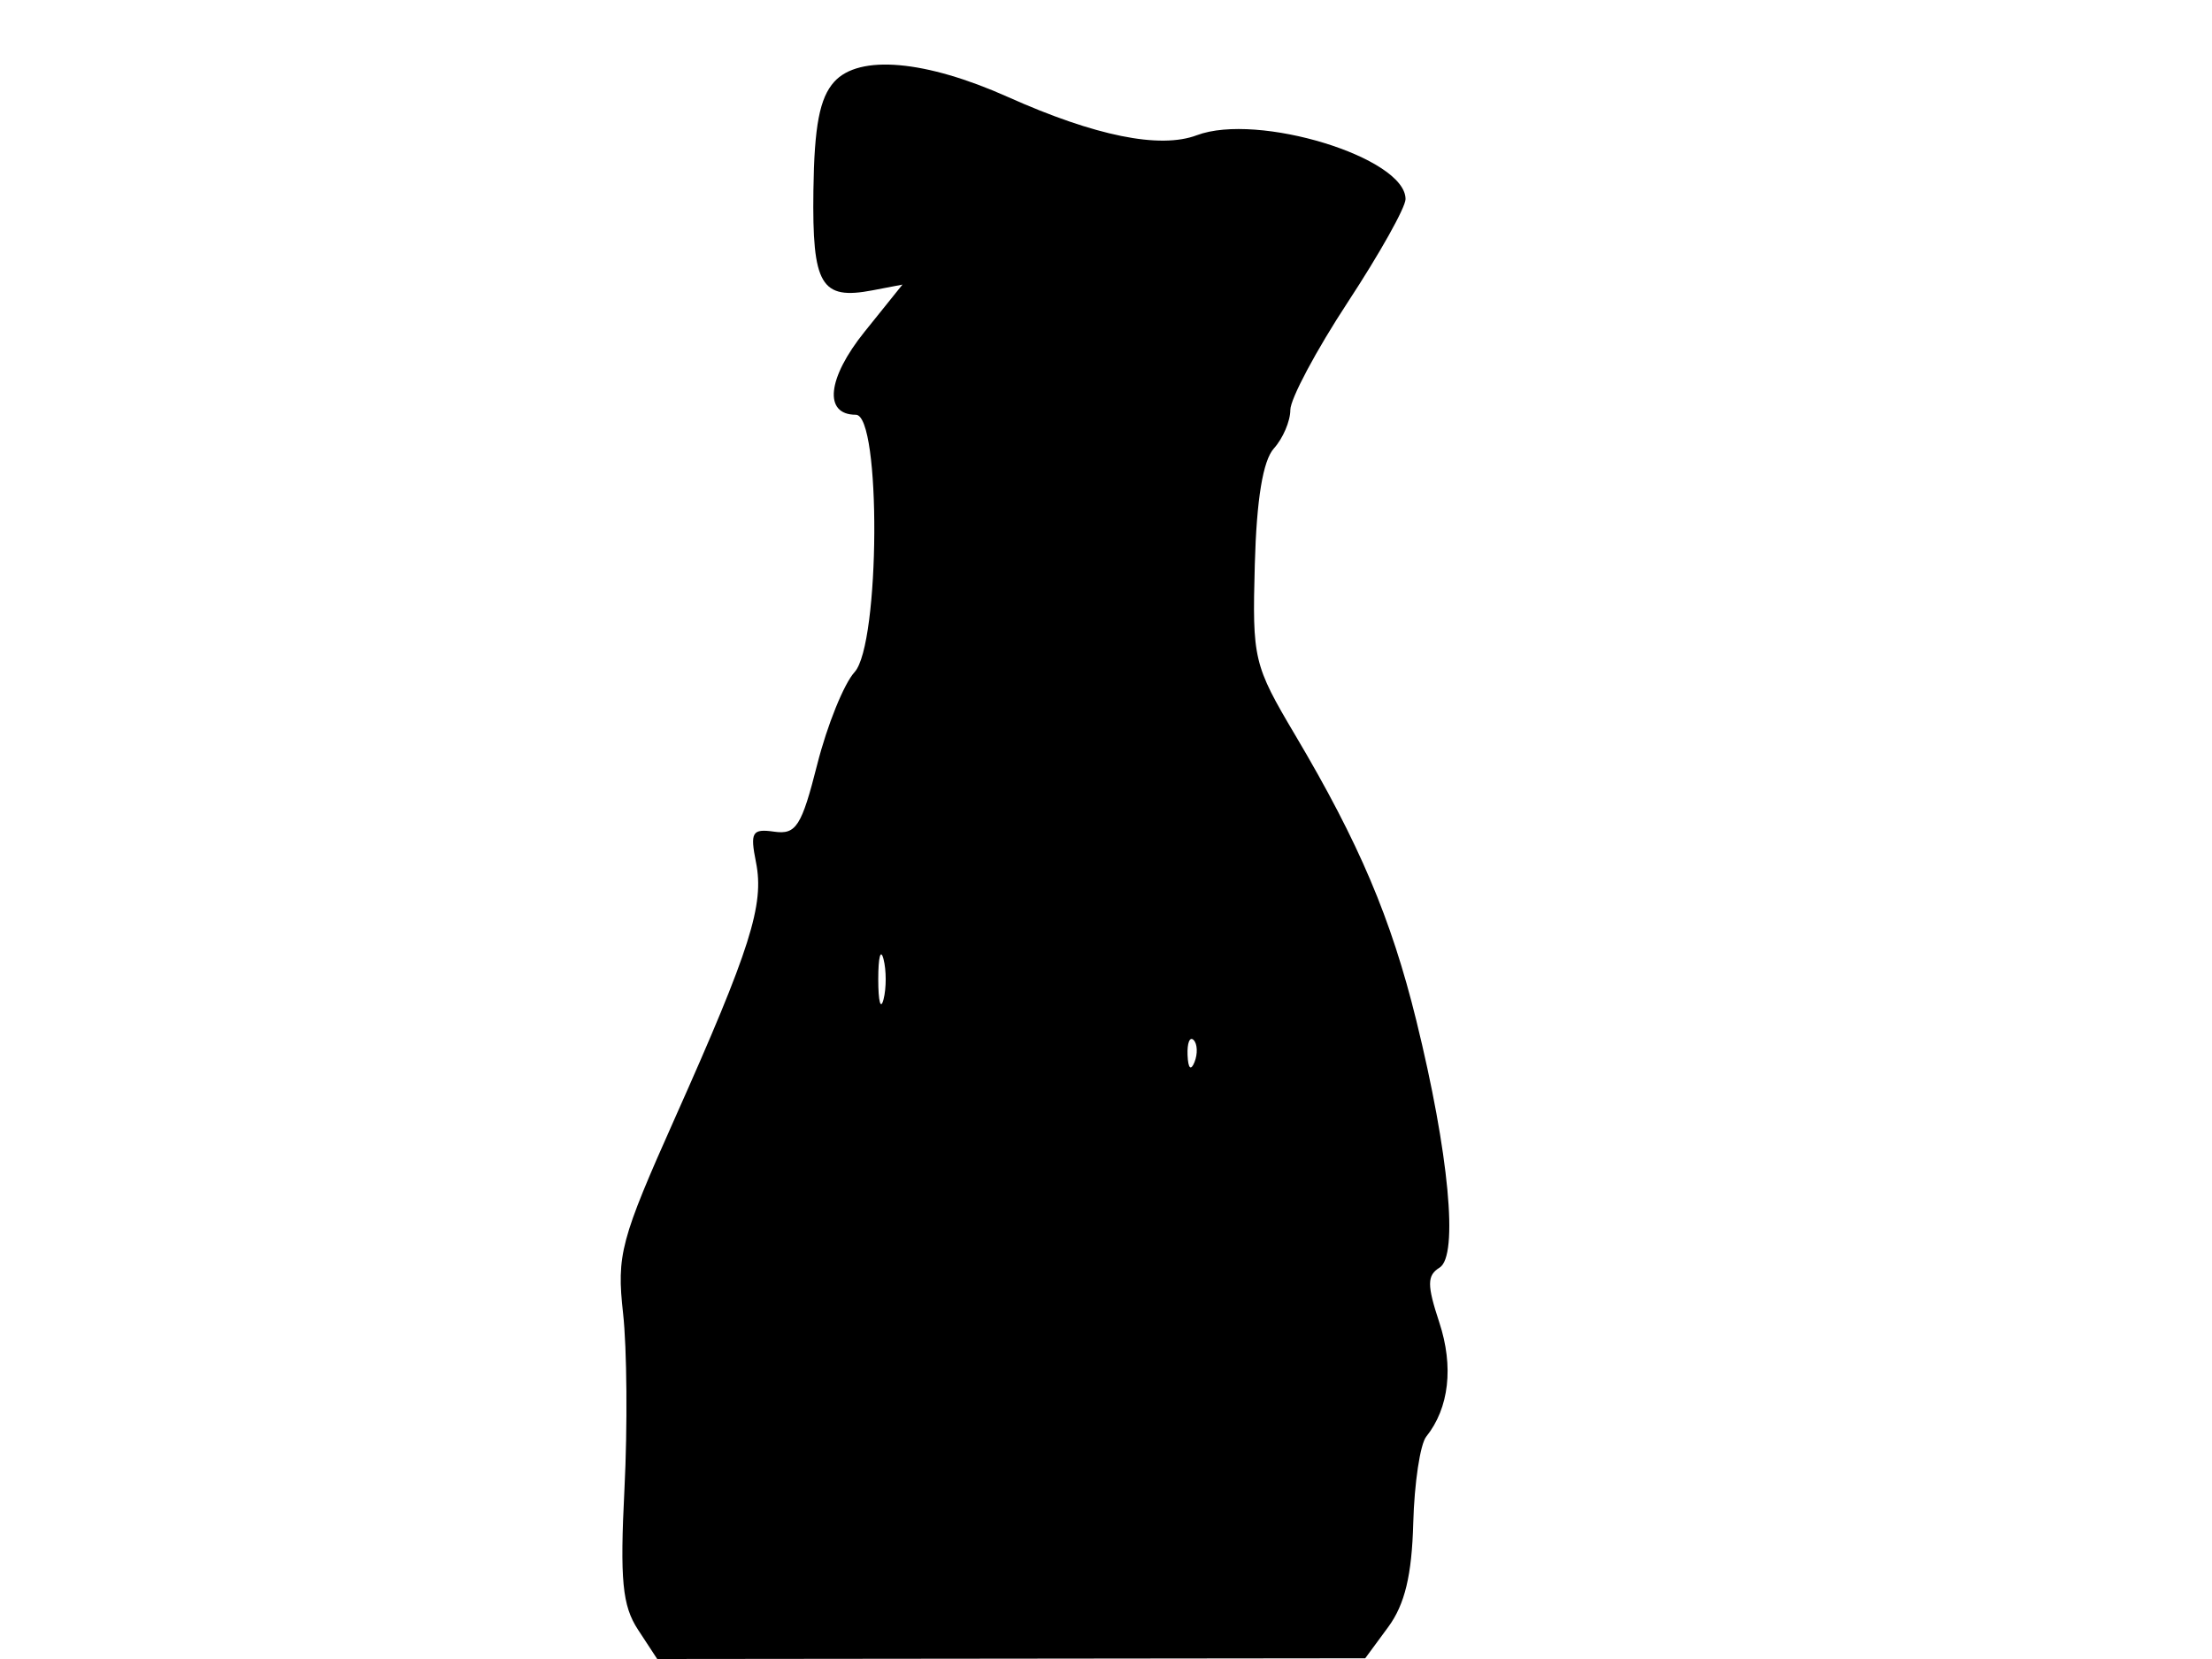 <svg xmlns="http://www.w3.org/2000/svg" width="192" height="144" viewBox="0 0 192 144" version="1.1">
	<path d="M 72.414 7.095 C 71.145 8.498, 70.679 10.922, 70.603 16.527 C 70.491 24.762, 71.256 26.056, 75.731 25.201 L 78.333 24.703 75.040 28.801 C 71.798 32.835, 71.466 36, 74.286 36 C 76.490 36, 76.392 55.909, 74.177 58.338 C 73.254 59.349, 71.798 62.949, 70.939 66.338 C 69.576 71.719, 69.103 72.461, 67.202 72.189 C 65.280 71.915, 65.095 72.226, 65.620 74.850 C 66.355 78.523, 65.139 82.362, 58.605 97 C 53.850 107.653, 53.517 108.905, 54.083 114 C 54.419 117.025, 54.473 123.868, 54.204 129.207 C 53.802 137.162, 54.015 139.373, 55.380 141.457 L 57.046 144 87.773 143.969 L 118.500 143.937 120.500 141.219 C 121.938 139.264, 122.547 136.730, 122.669 132.200 C 122.762 128.735, 123.269 125.360, 123.796 124.700 C 125.784 122.212, 126.194 118.618, 124.928 114.780 C 123.856 111.532, 123.860 110.704, 124.956 110.027 C 126.611 109.004, 125.771 100.101, 122.930 88.563 C 120.750 79.711, 117.973 73.167, 112.424 63.808 C 108.810 57.713, 108.692 57.212, 108.916 49 C 109.071 43.326, 109.623 39.975, 110.574 38.921 C 111.358 38.053, 112 36.551, 112 35.584 C 112 34.617, 114.250 30.398, 117 26.209 C 119.750 22.020, 122 18.003, 122 17.282 C 122 13.667, 109.170 9.743, 103.880 11.739 C 100.682 12.946, 95.064 11.809, 87.500 8.424 C 80.329 5.214, 74.575 4.708, 72.414 7.095 M 76.232 85 C 76.232 86.925, 76.438 87.713, 76.689 86.750 C 76.941 85.787, 76.941 84.213, 76.689 83.250 C 76.438 82.287, 76.232 83.075, 76.232 85 M 103.079 91.583 C 103.127 92.748, 103.364 92.985, 103.683 92.188 C 103.972 91.466, 103.936 90.603, 103.604 90.271 C 103.272 89.939, 103.036 90.529, 103.079 91.583" stroke="none" fill="black" fill-rule="evenodd"/>
</svg>